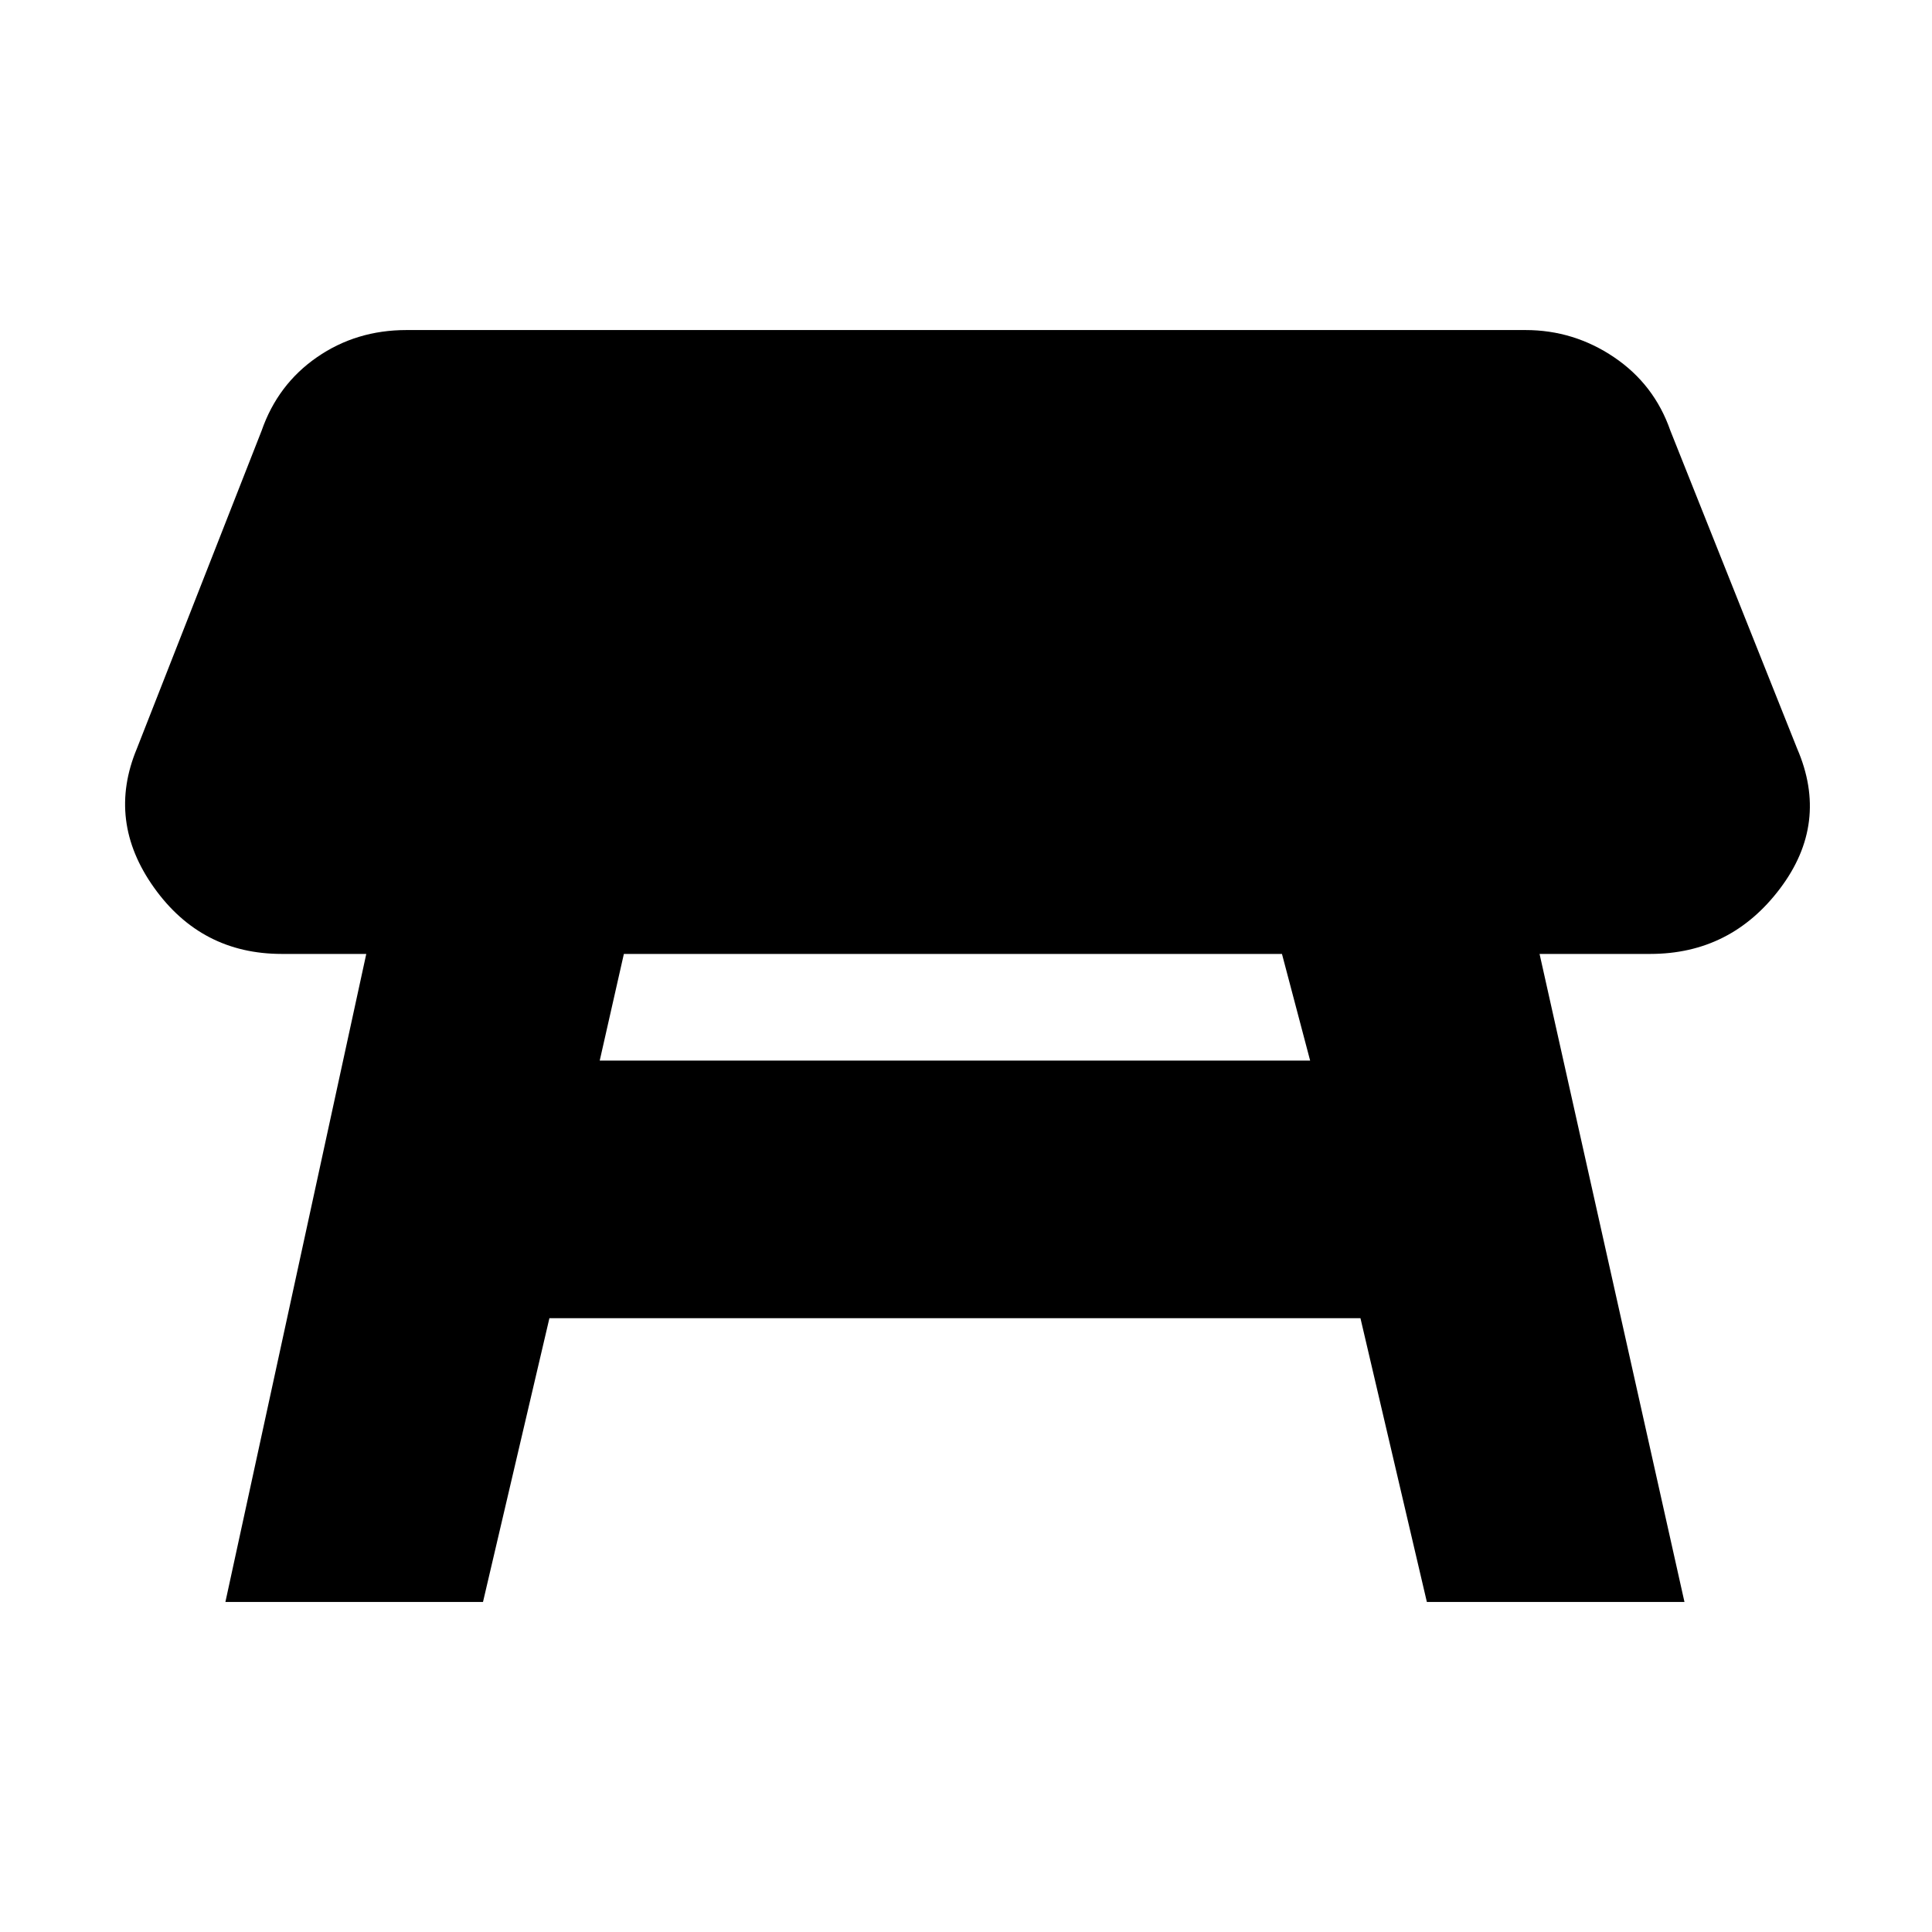 <svg xmlns="http://www.w3.org/2000/svg" height="20" viewBox="0 -960 960 960" width="20"><path d="M637-486H310l-12 53h353l-14-53ZM112-164l70-322h-42q-40 0-63.5-33T68-588l62-158q8-23 27.5-36.5T202-796h556q24 0 44 13.5t28 36.5l63 158q16 37-8.5 69.5T820-486h-55l72 322H709l-33-141H273l-33 141H112Z"/></svg>